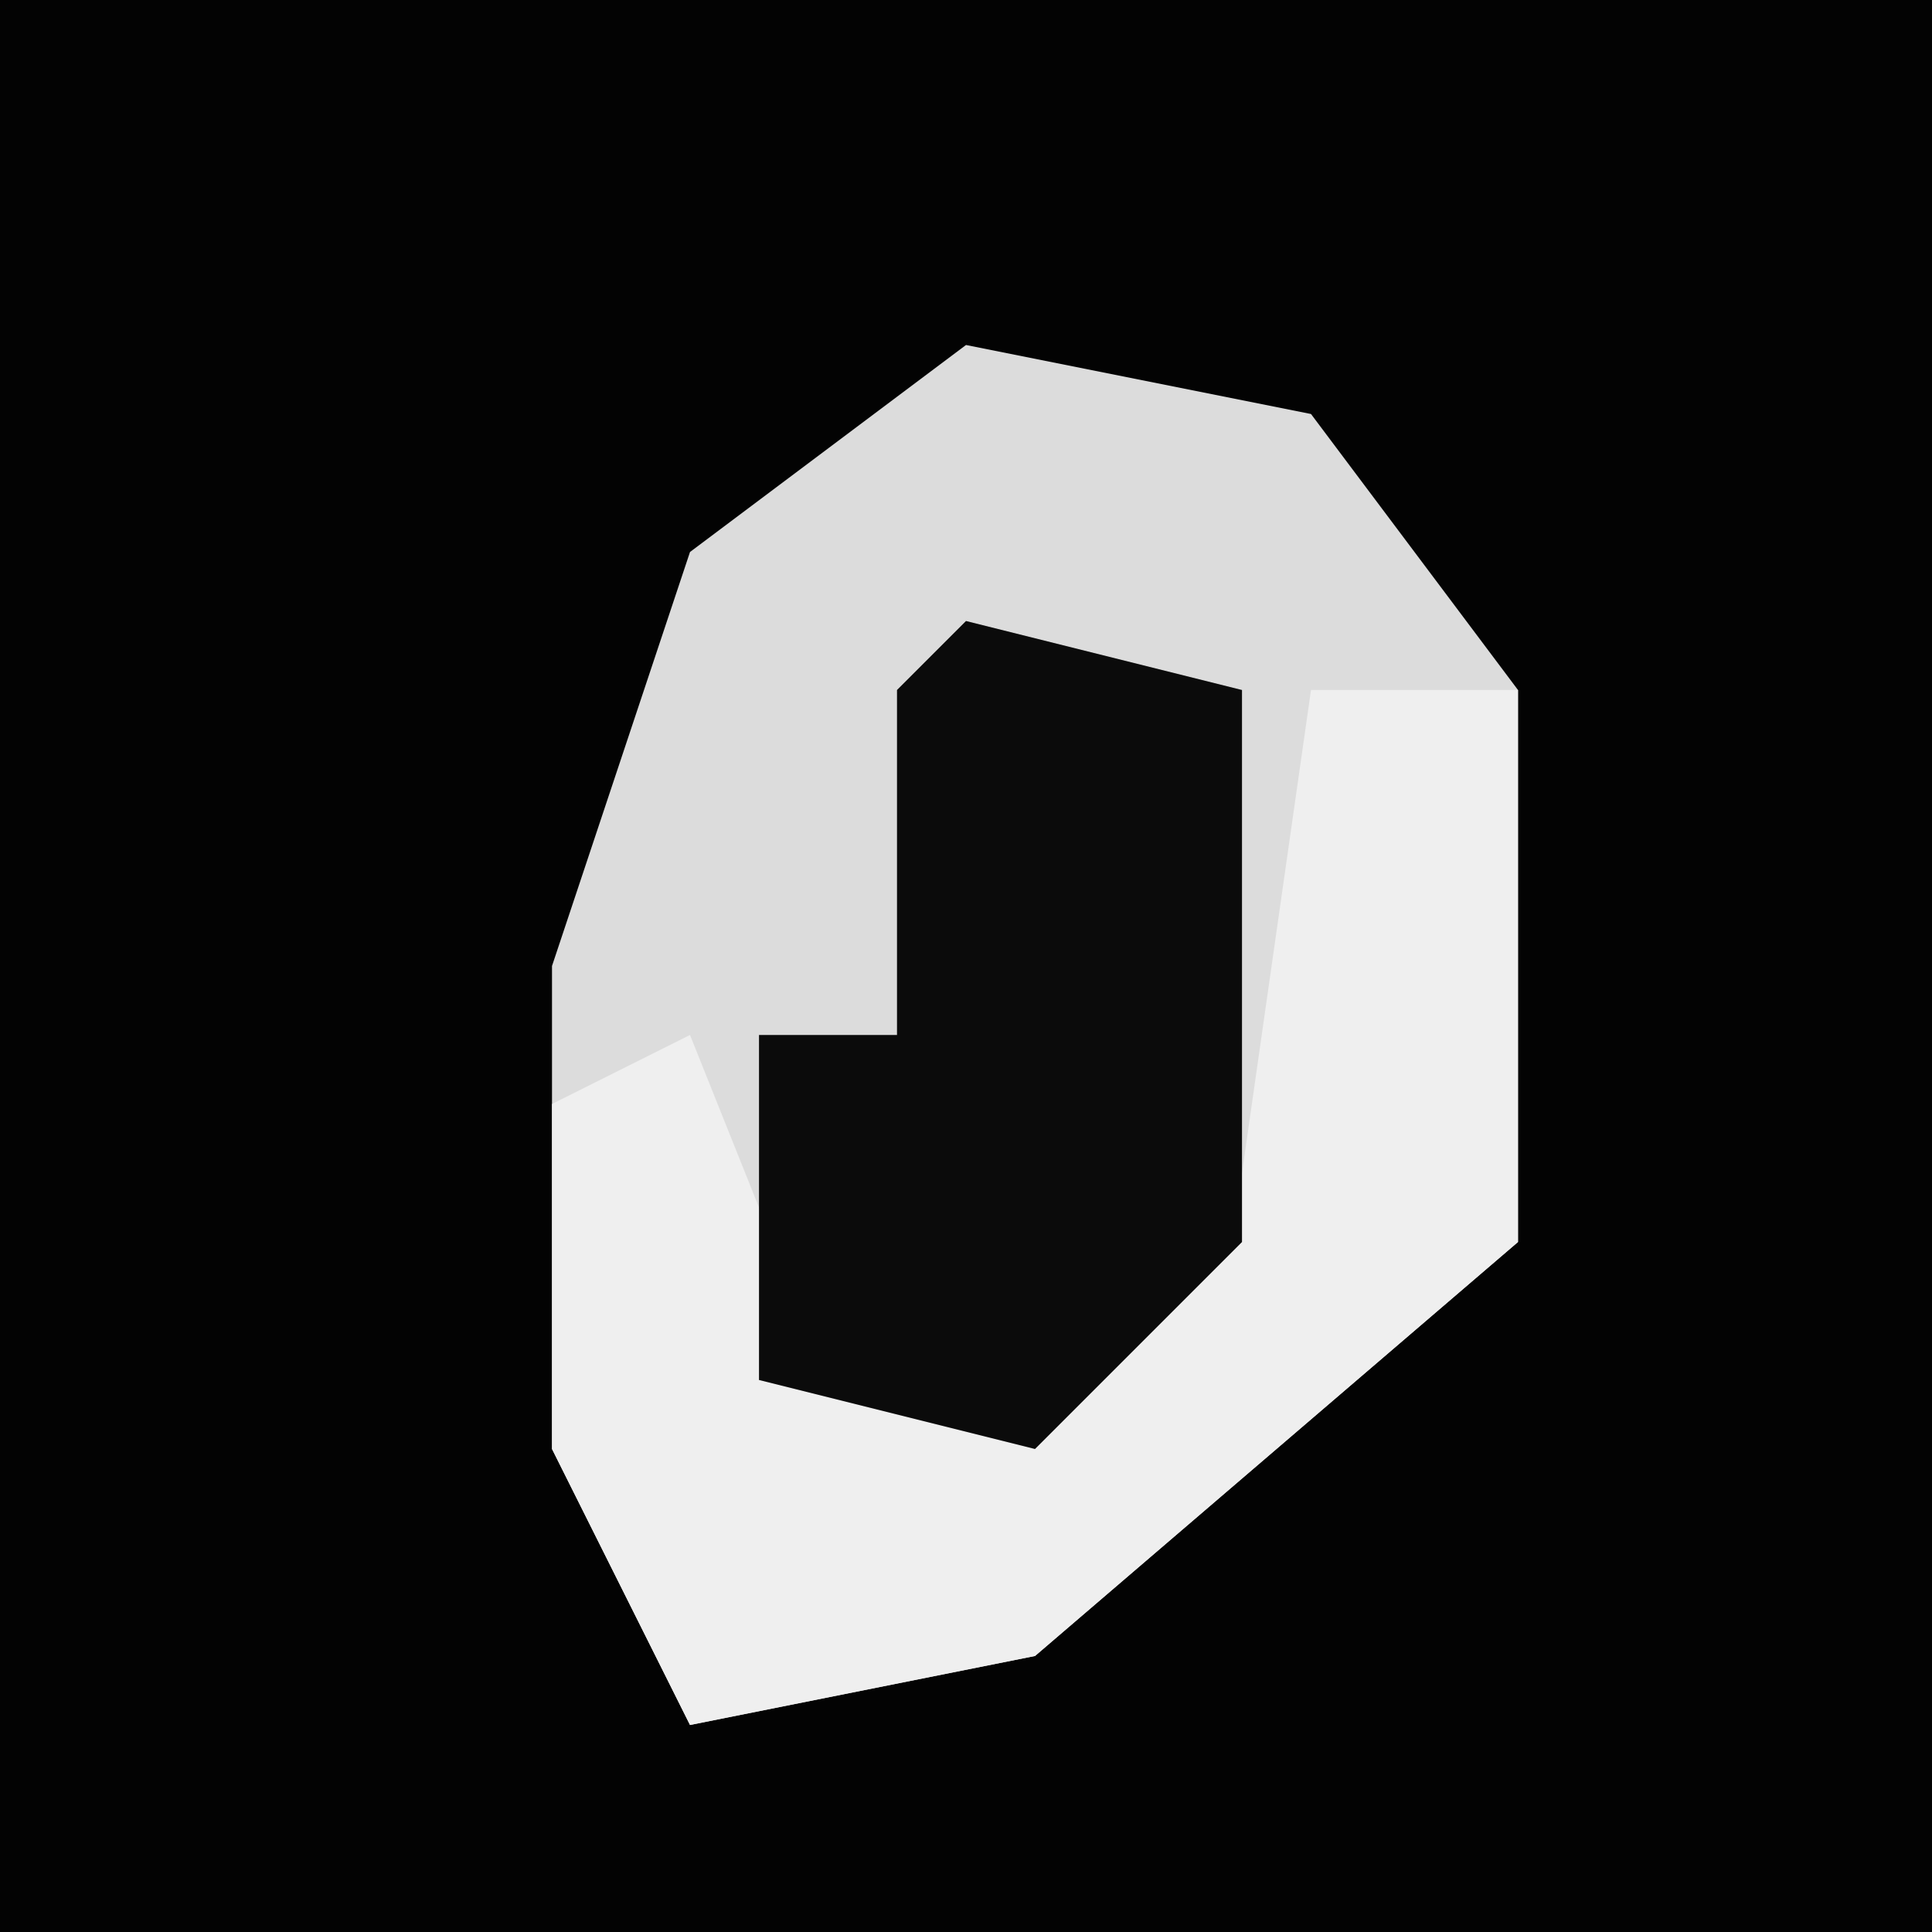 <?xml version="1.0" encoding="UTF-8"?>
<svg version="1.1" xmlns="http://www.w3.org/2000/svg" width="28" height="28">
<path d="M0,0 L28,0 L28,28 L0,28 Z " fill="#030303" transform="translate(0,0)"/>
<path d="M0,0 L5,1 L8,5 L8,13 L1,19 L-4,20 L-6,16 L-6,9 L-4,3 Z " fill="#DCDCDC" transform="translate(14,5)"/>
<path d="M0,0 L3,0 L3,8 L-4,14 L-9,15 L-11,11 L-11,6 L-9,5 L-7,10 L-3,9 L-1,7 Z " fill="#EFEFEF" transform="translate(19,10)"/>
<path d="M0,0 L4,1 L4,9 L1,12 L-3,11 L-3,6 L-1,6 L-1,1 Z " fill="#0B0B0B" transform="translate(14,9)"/>
</svg>
